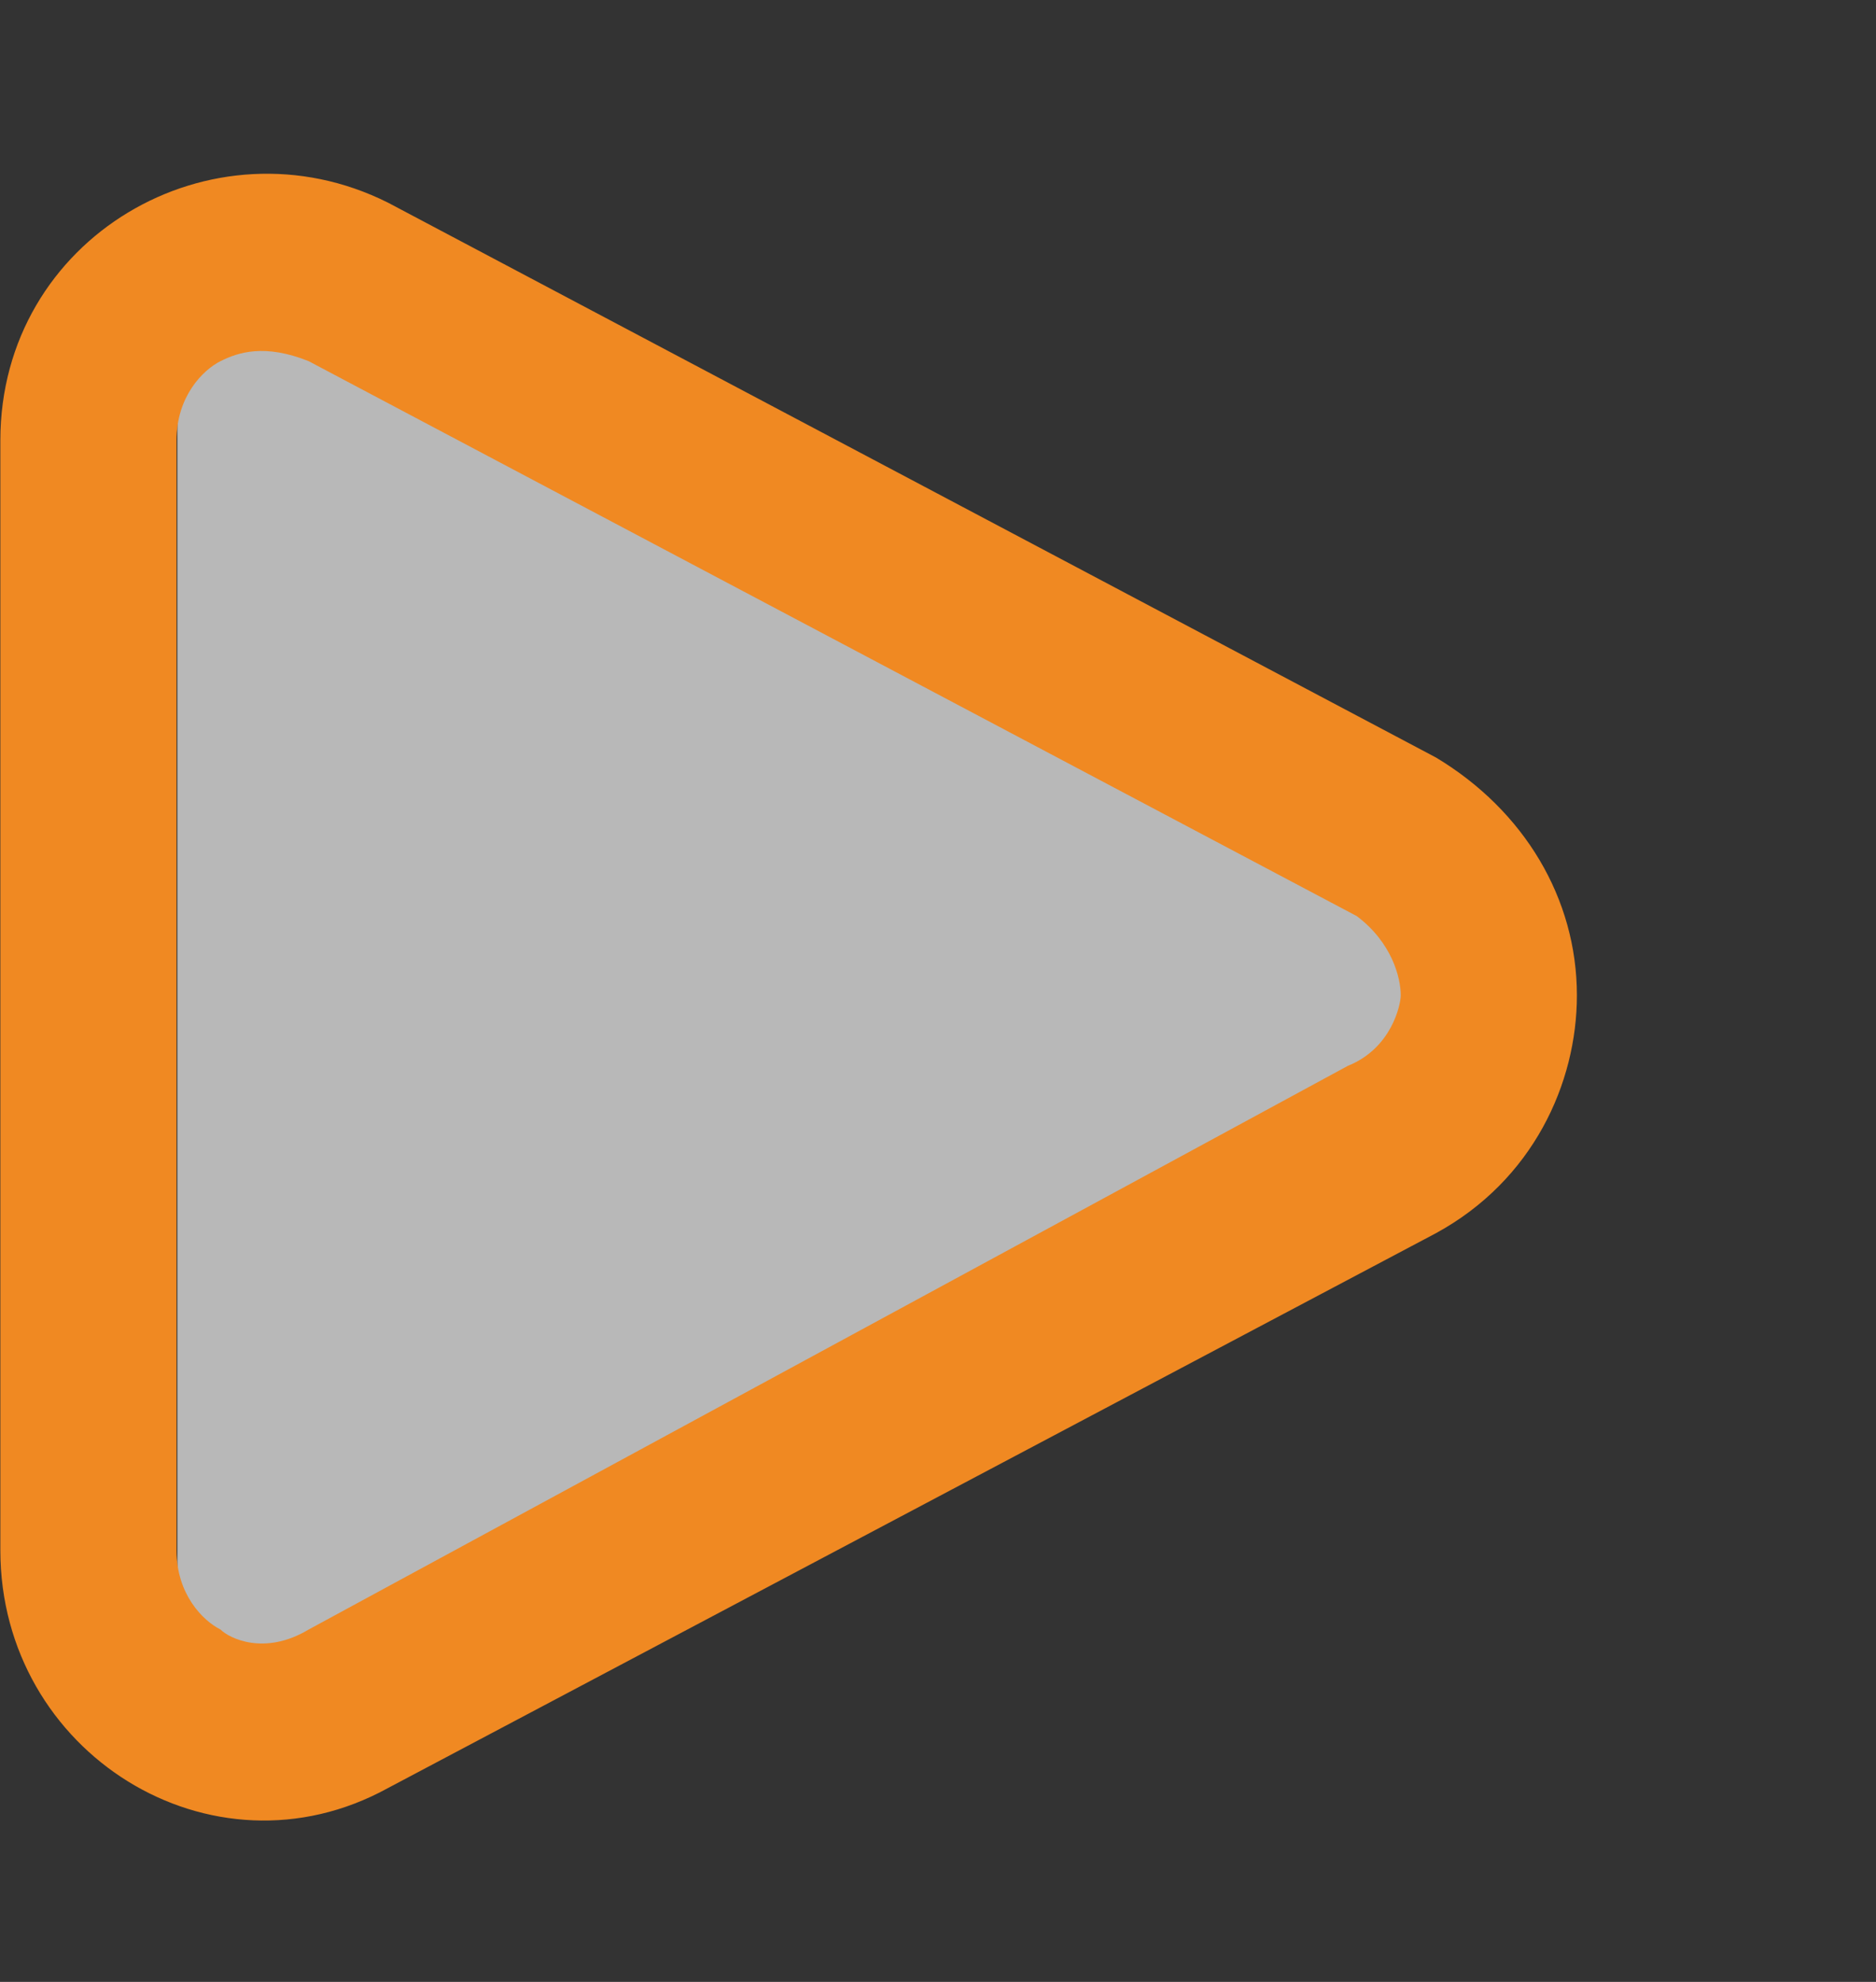 <?xml version="1.0" encoding="utf-8"?>
<!-- Generator: Adobe Illustrator 27.2.0, SVG Export Plug-In . SVG Version: 6.00 Build 0)  -->
<svg version="1.1" id="Layer_1" xmlns="http://www.w3.org/2000/svg" xmlns:xlink="http://www.w3.org/1999/xlink" x="0px" y="0px"
	 viewBox="0 0 21.3 22.5" style="enable-background:new 0 0 21.3 22.5;" xml:space="preserve">
<rect x="0" y="0" width="21.3" height="22.5" fill="#333333" stroke="none"/>
<style type="text/css">
	.st0{opacity:0.65;fill:#FFFFFF;}
	.st1{fill:none;}
	.st2{fill:#F08922;}
</style>
<g transform="translate(-4.186 -0.207)">
	<polygon class="st0" points="21.6,11.5 13.9,16 6.2,20.4 6.2,11.5 6.2,2.6 13.9,7.1 	"/>
	<g transform="translate(25.49 0.207) rotate(90)">
		<path class="st1" d="M8.6,5c0.8-1.5,2.6-2,4.1-1.3c0.5,0.3,1,0.7,1.3,1.3l6.3,11.9c0.8,1.5,0.2,3.3-1.3,4.1
			c-0.4,0.2-0.9,0.3-1.4,0.3H5c-1.7,0-3-1.3-3-3c0-0.5,0.1-1,0.3-1.4L8.6,5z"/>
		<path class="st2" d="M11.3,5.4c-0.2,0-0.6,0.1-0.9,0.5L4.1,17.8c-0.2,0.5-0.1,0.8,0,1C4.2,19,4.5,19.3,5,19.3h12.6
			c0.5,0,0.8-0.3,0.9-0.5c0.1-0.1,0.3-0.5,0-1L12.1,6C11.9,5.5,11.4,5.4,11.3,5.4 M11.3,3.4c1,0,2.1,0.5,2.7,1.6l6.3,11.9
			c1.1,2-0.4,4.4-2.7,4.4H5c-2.3,0-3.7-2.4-2.7-4.4L8.6,5C9.2,4,10.2,3.4,11.3,3.4z"/>
	</g>
</g>
</svg>
